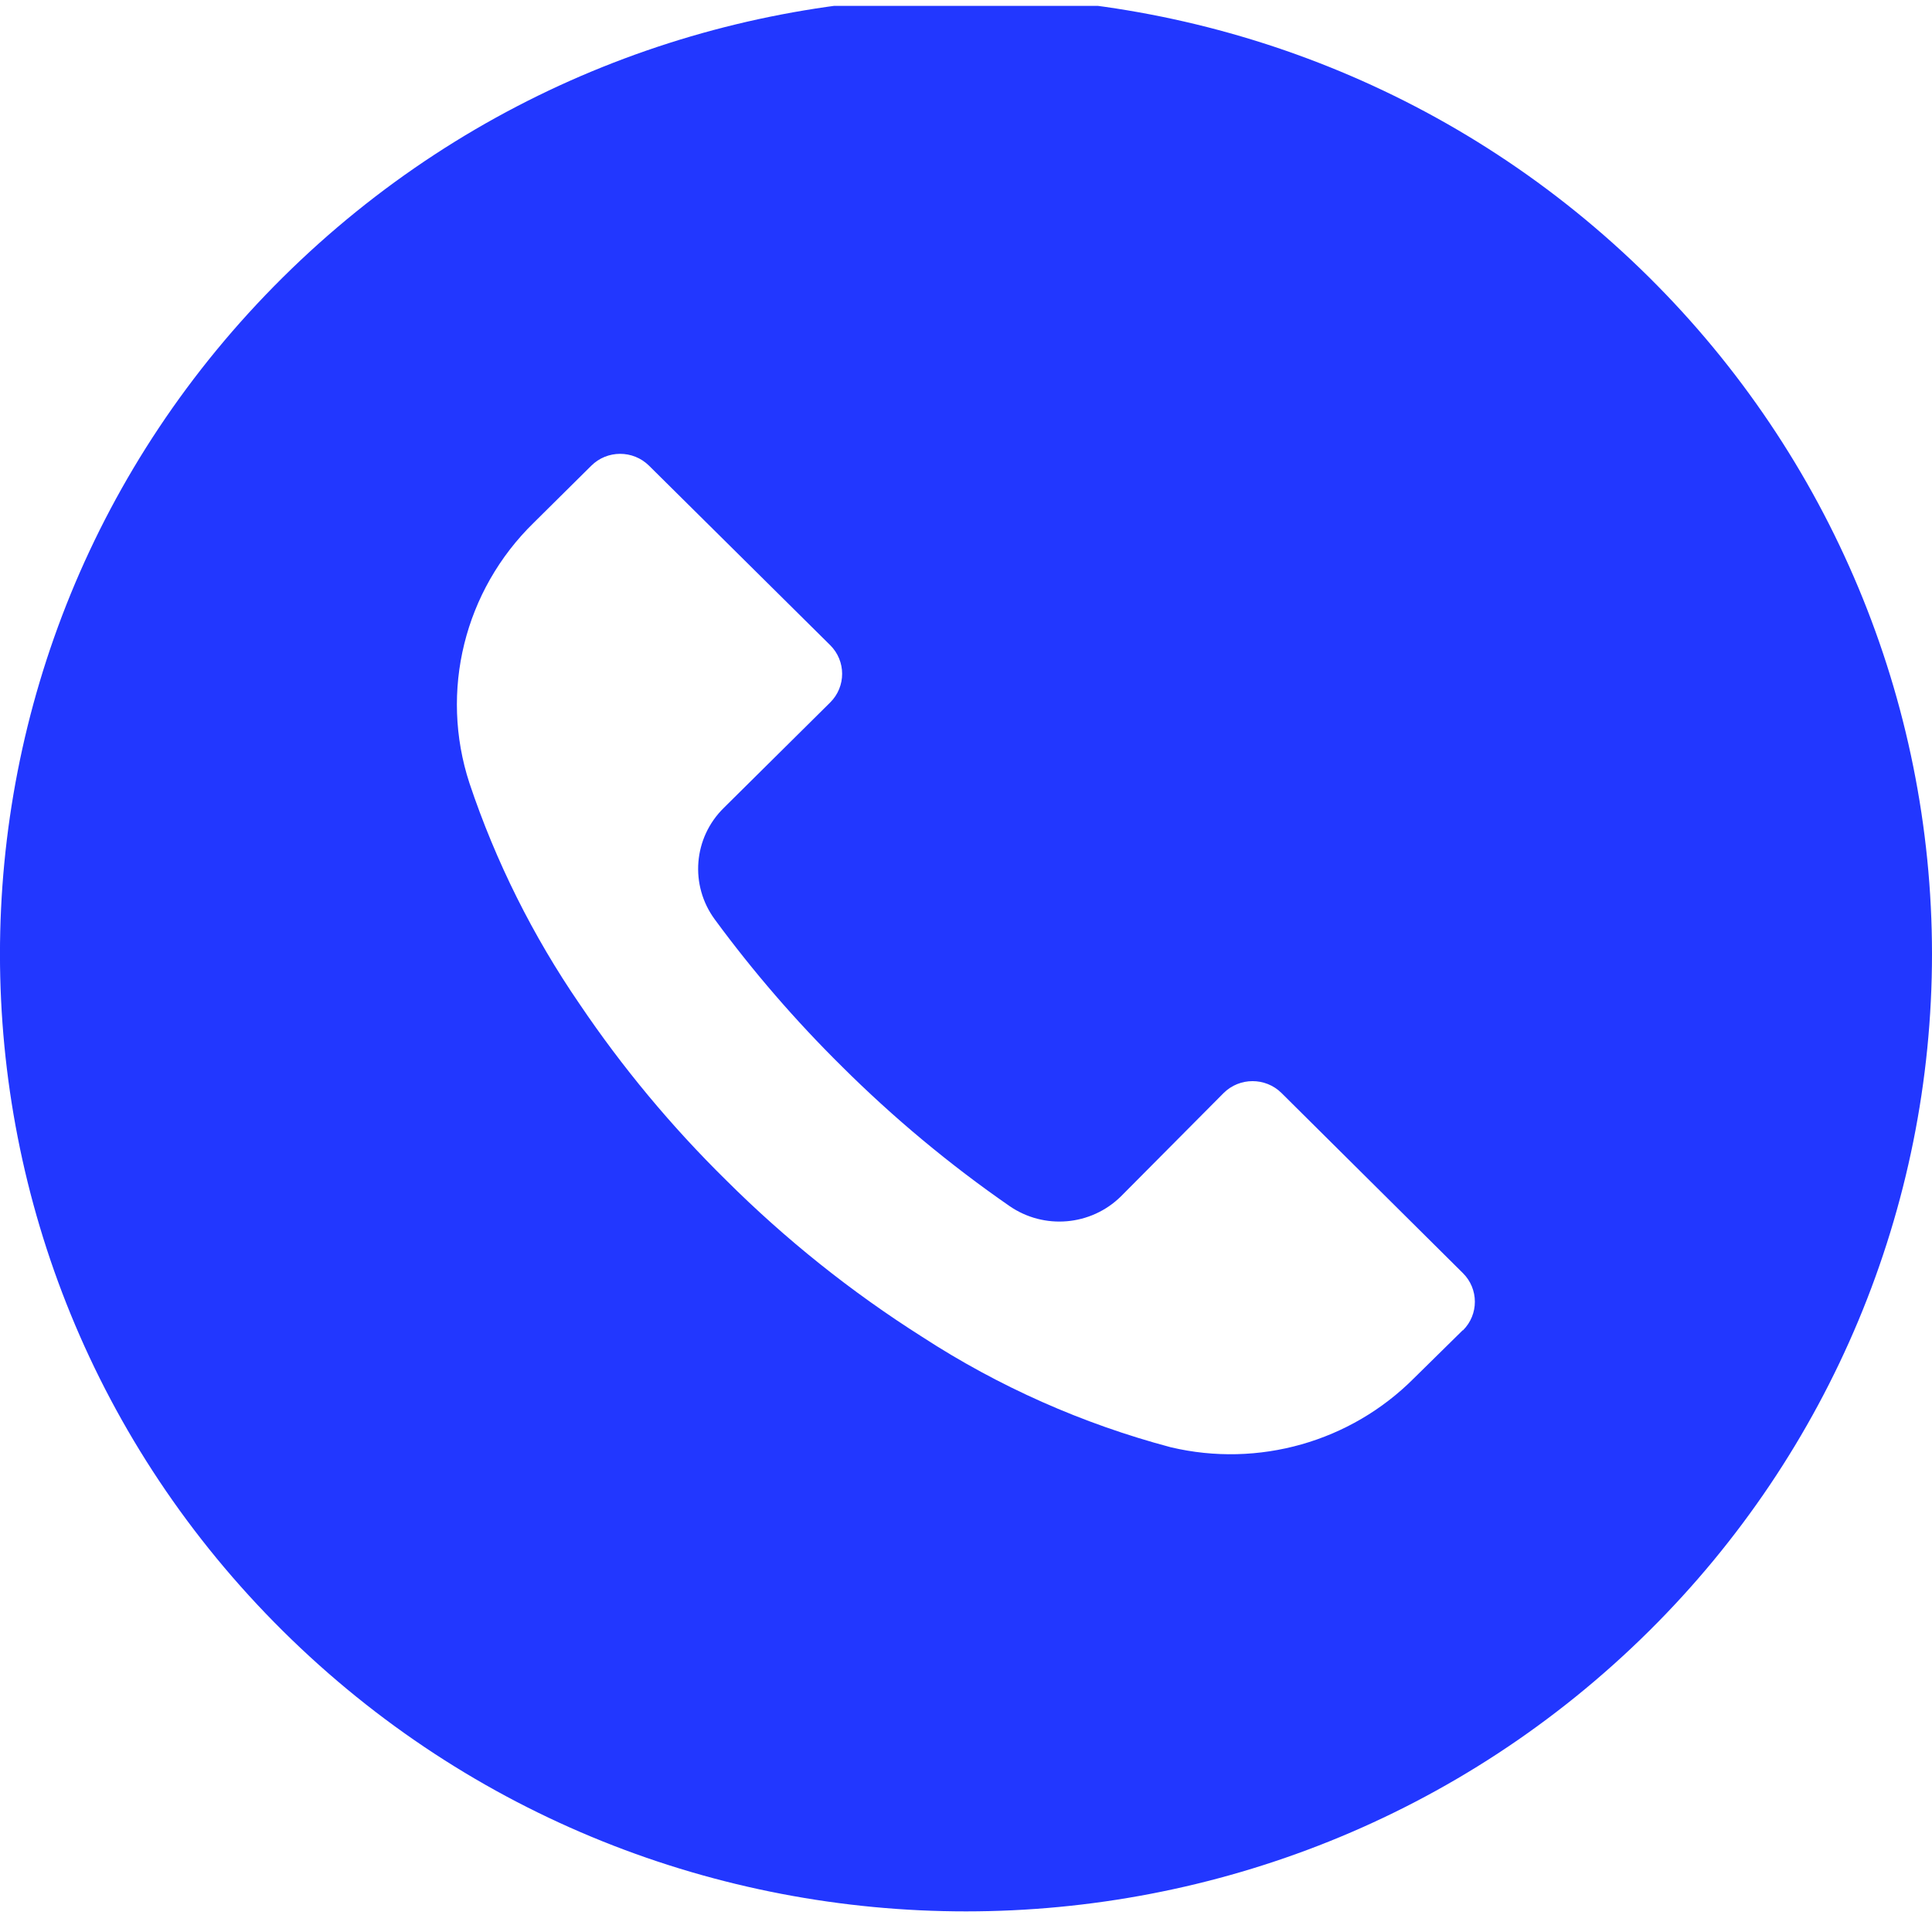 <svg width="30" height="30" viewBox="0 0 30 30" fill="none" xmlns="http://www.w3.org/2000/svg">
<g clip-path="url(#clip0)">
<path d="M25.605 4.304C19.746 -1.499 10.248 -1.498 4.391 4.308C-1.466 10.113 -1.464 19.524 4.395 25.328C10.253 31.132 19.751 31.13 25.608 25.325C28.421 22.537 30 18.755 30 14.813C29.999 10.871 28.418 7.091 25.605 4.304ZM22.717 20.657C22.716 20.658 22.715 20.659 22.715 20.659V20.654L21.955 21.402C20.972 22.389 19.54 22.795 18.18 22.473C16.809 22.109 15.506 21.53 14.32 20.759C13.218 20.061 12.197 19.245 11.275 18.326C10.426 17.491 9.664 16.575 9 15.591C8.273 14.532 7.697 13.378 7.29 12.162C6.822 10.734 7.21 9.167 8.29 8.115L9.18 7.233C9.427 6.986 9.829 6.985 10.078 7.231C10.078 7.231 10.079 7.232 10.08 7.233L12.89 10.017C13.138 10.262 13.139 10.661 12.892 10.907C12.891 10.908 12.89 10.908 12.89 10.909L11.24 12.544C10.766 13.008 10.707 13.745 11.1 14.278C11.696 15.089 12.357 15.853 13.075 16.562C13.875 17.358 14.745 18.083 15.675 18.727C16.212 19.098 16.94 19.036 17.405 18.578L19 16.973C19.247 16.727 19.649 16.726 19.898 16.971C19.898 16.972 19.899 16.973 19.9 16.973L22.715 19.768C22.963 20.013 22.964 20.411 22.717 20.657Z" fill="#2237FF"/>
</g>
<defs>
<clipPath id="clip0">
<rect width="30" height="29.607" fill="white" transform="translate(0 0.091)"/>
</clipPath>
</defs>
</svg>
